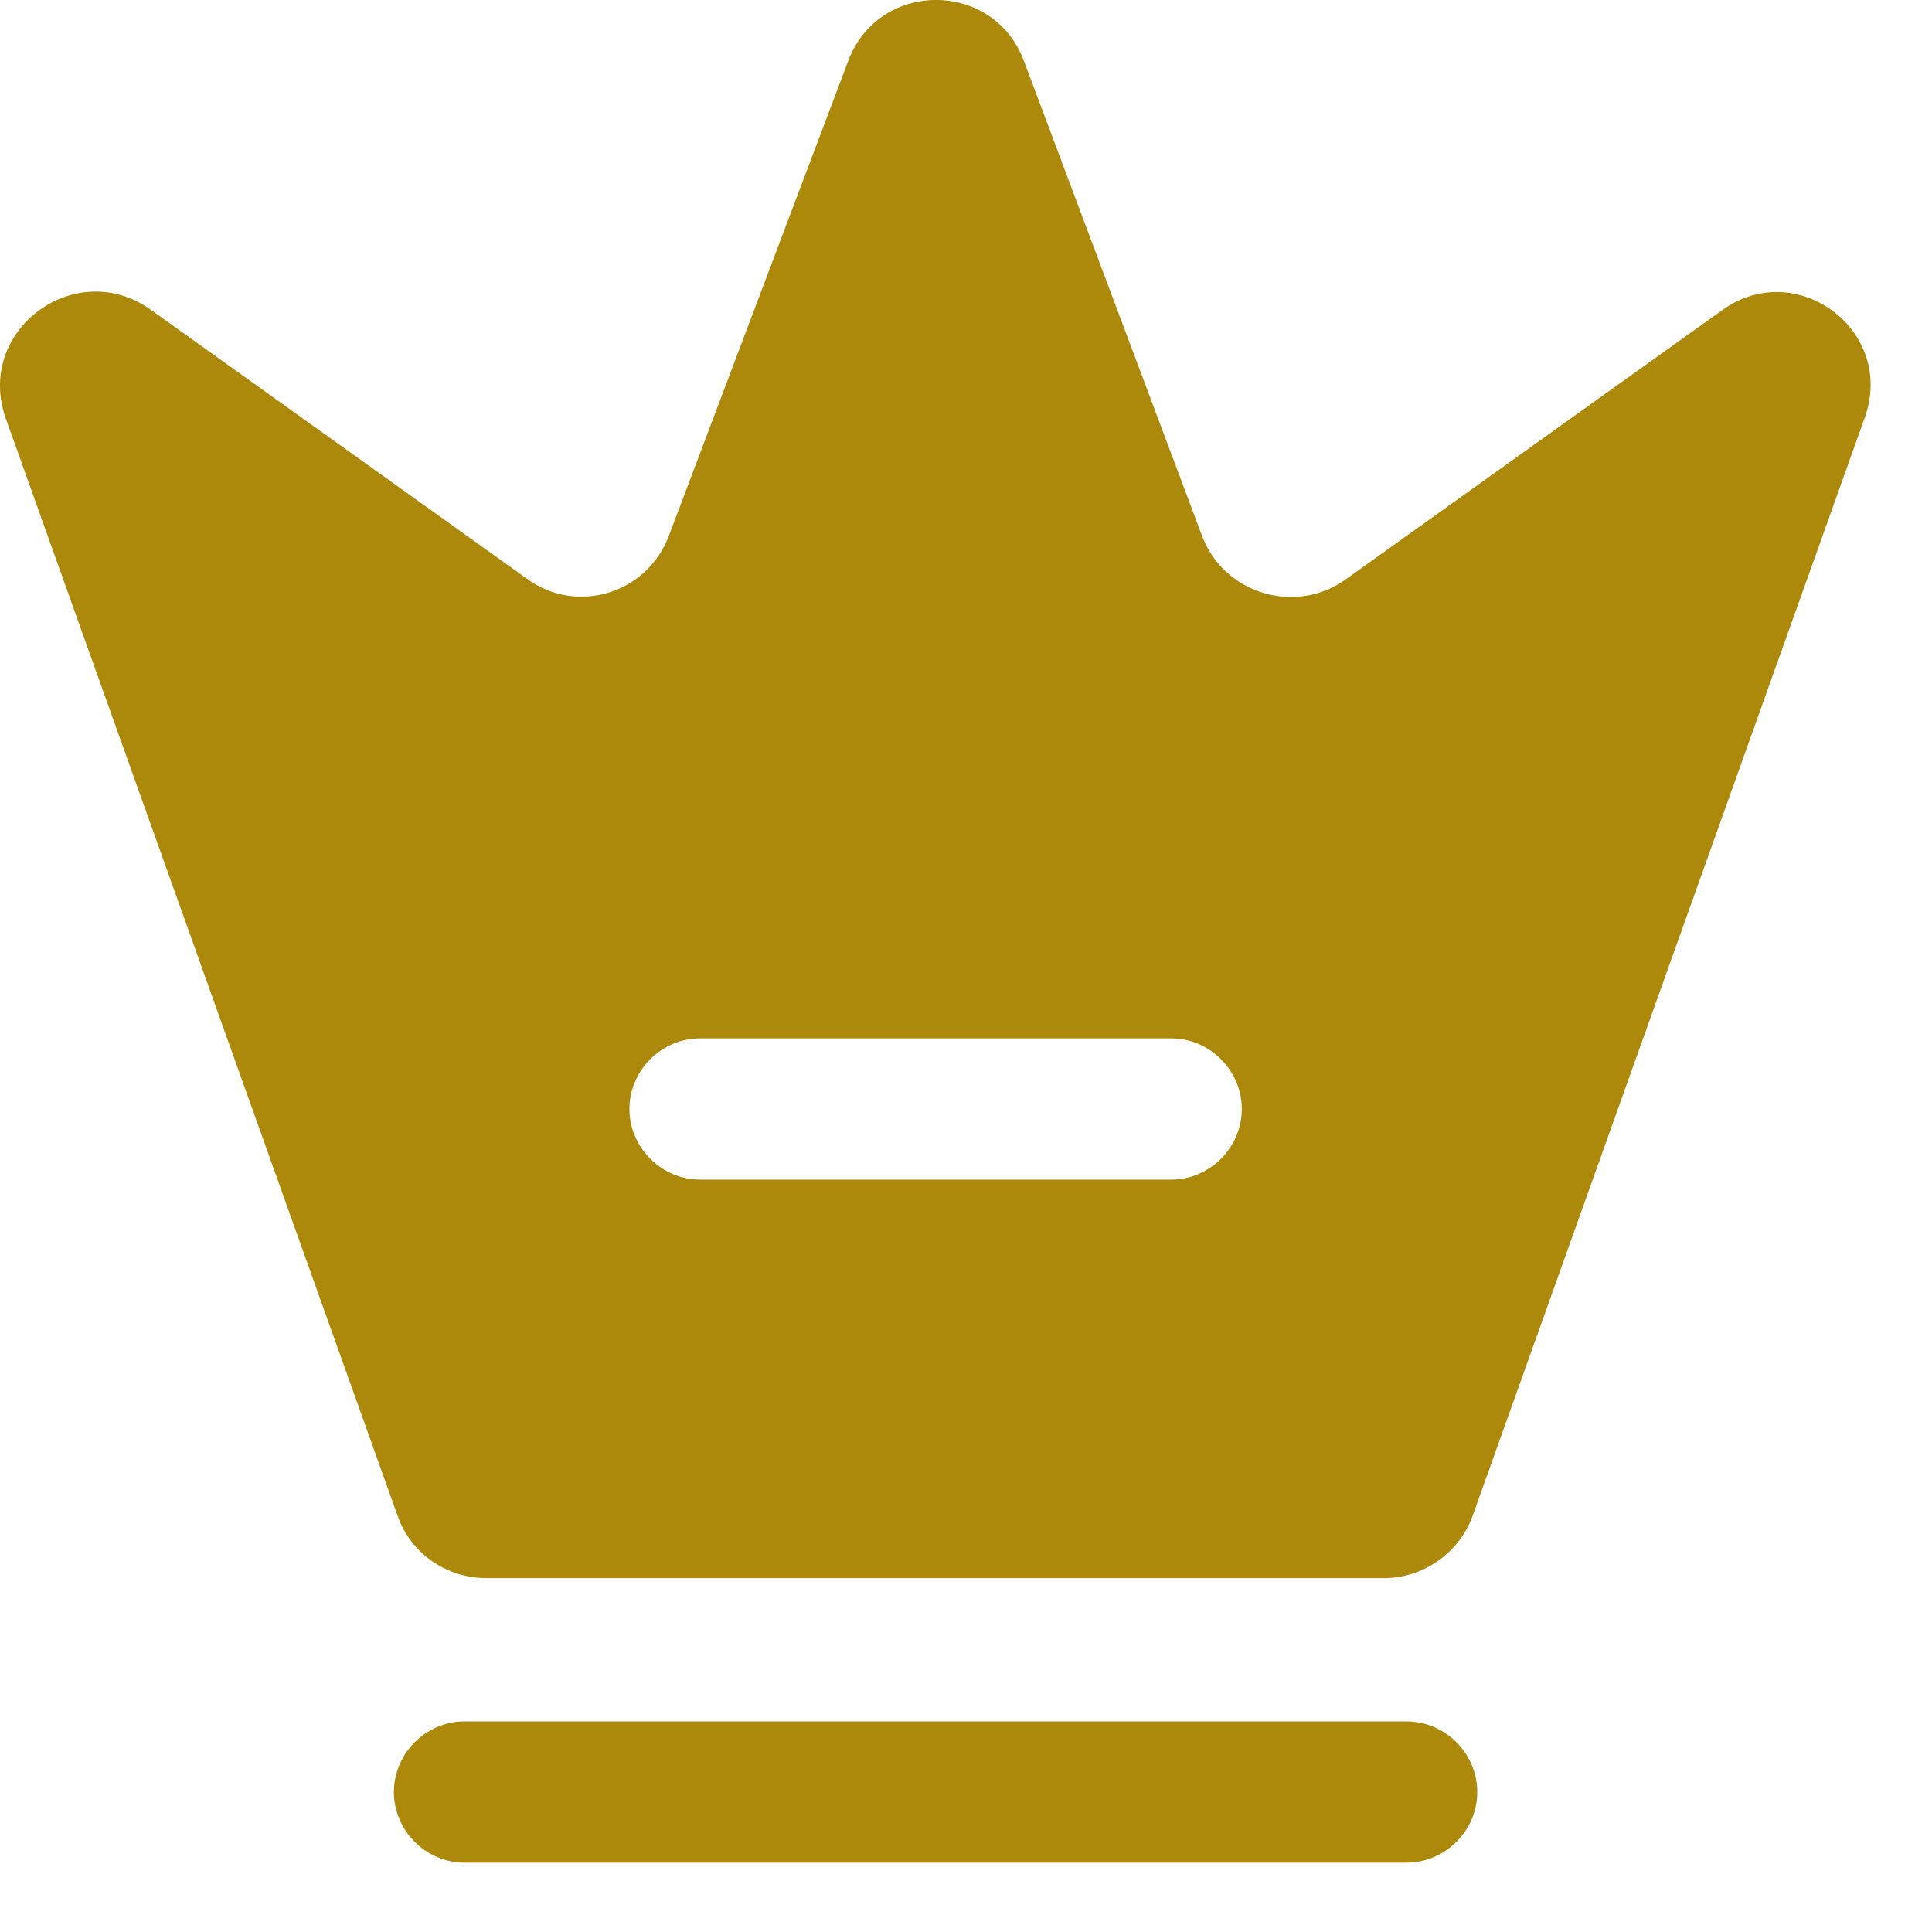 <svg width="24" height="24" viewBox="0 0 24 24" fill="none" xmlns="http://www.w3.org/2000/svg">
<path d="M17.473 23.139H5.771C5.291 23.139 4.893 22.741 4.893 22.262C4.893 21.782 5.291 21.384 5.771 21.384H17.473C17.953 21.384 18.351 21.782 18.351 22.262C18.351 22.741 17.953 23.139 17.473 23.139Z" fill="#AC890B"/>
<path d="M21.394 3.853L16.713 7.2C16.093 7.644 15.203 7.375 14.934 6.661L12.722 0.764C12.348 -0.255 10.909 -0.255 10.534 0.764L8.311 6.65C8.042 7.375 7.164 7.644 6.544 7.188L1.863 3.841C0.927 3.186 -0.314 4.11 0.072 5.199L4.94 18.832C5.104 19.3 5.549 19.604 6.04 19.604H17.193C17.684 19.604 18.129 19.288 18.293 18.832L23.161 5.199C23.559 4.11 22.318 3.186 21.394 3.853ZM14.548 14.654H8.697C8.217 14.654 7.819 14.256 7.819 13.776C7.819 13.297 8.217 12.899 8.697 12.899H14.548C15.028 12.899 15.426 13.297 15.426 13.776C15.426 14.256 15.028 14.654 14.548 14.654Z" fill="#AC890B"/>
</svg>
